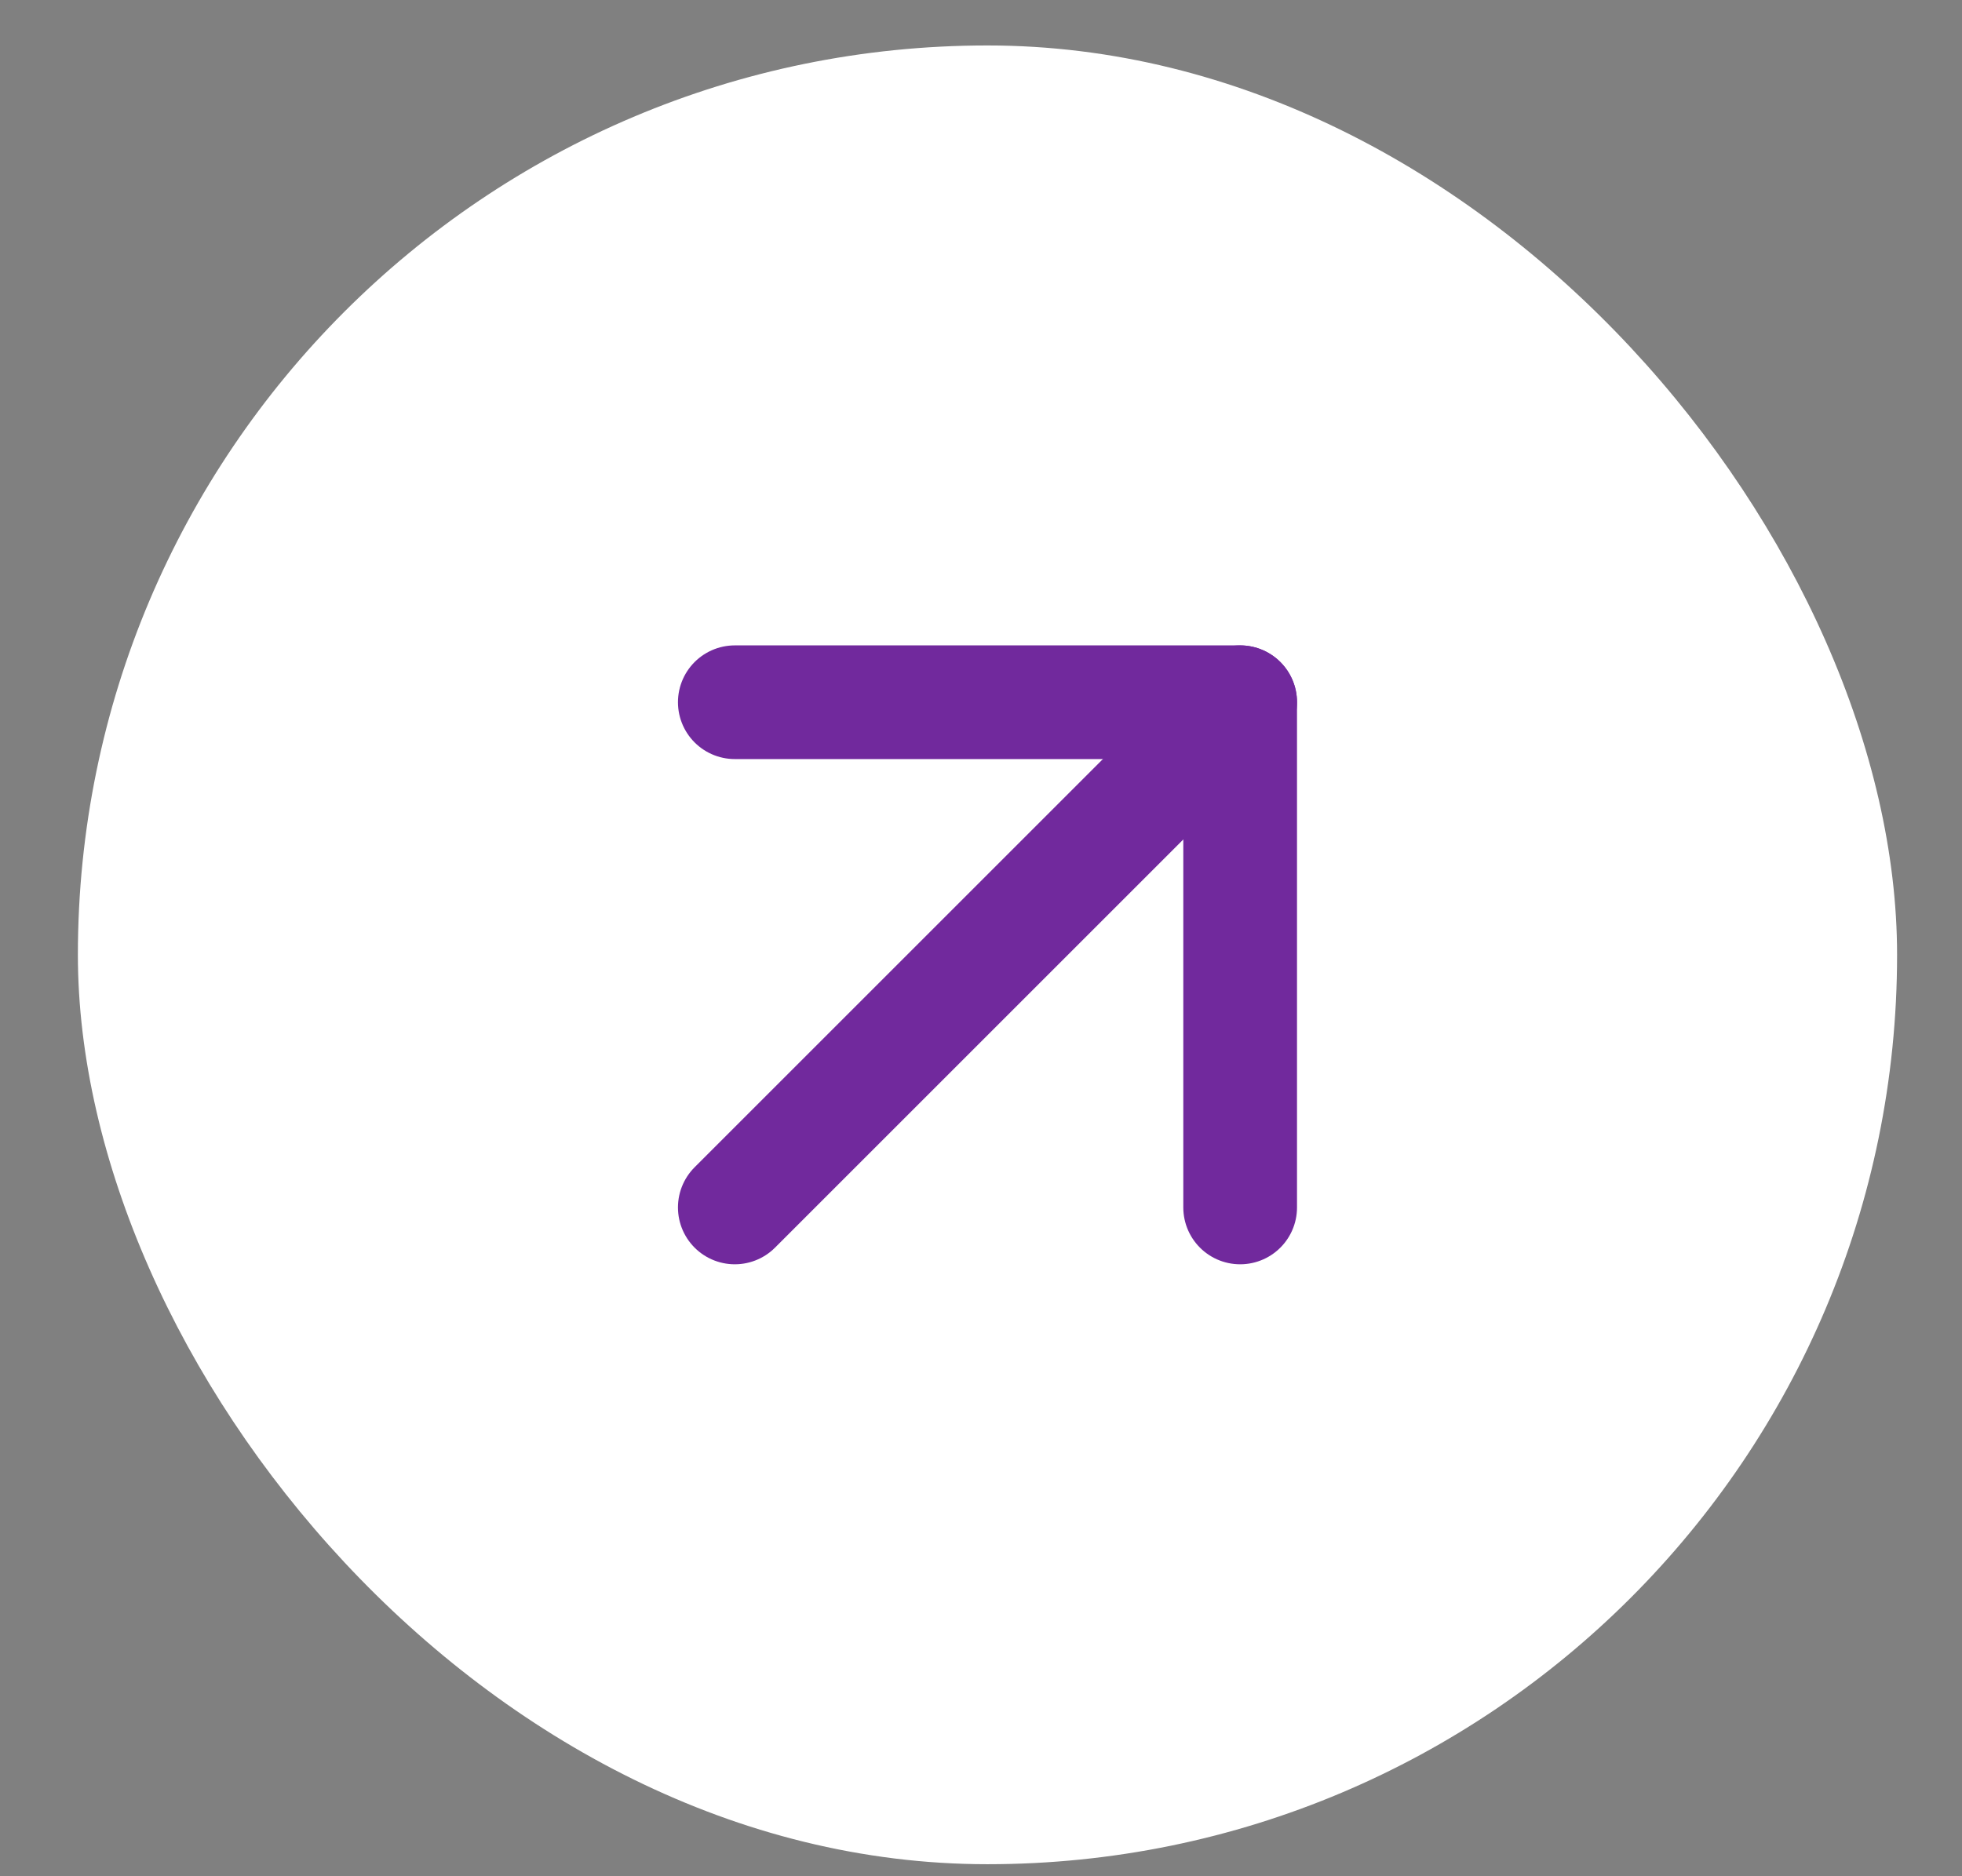 <svg width="23" height="22" viewBox="0 0 23 22" fill="none" xmlns="http://www.w3.org/2000/svg">
<rect x="0" y="0" width="23" height="22" fill="#808080" stroke="none"/>
<rect x="0.913" y="0.533" width="21.326" height="21.326" rx="10.663" fill="white"/>
<path d="M8.614 14.158L14.538 8.234" stroke="#71299D" stroke-width="1.333" stroke-linecap="round" stroke-linejoin="round"/>
<path d="M8.614 8.234H14.538V14.158" stroke="#71299D" stroke-width="1.333" stroke-linecap="round" stroke-linejoin="round"/>
</svg>
